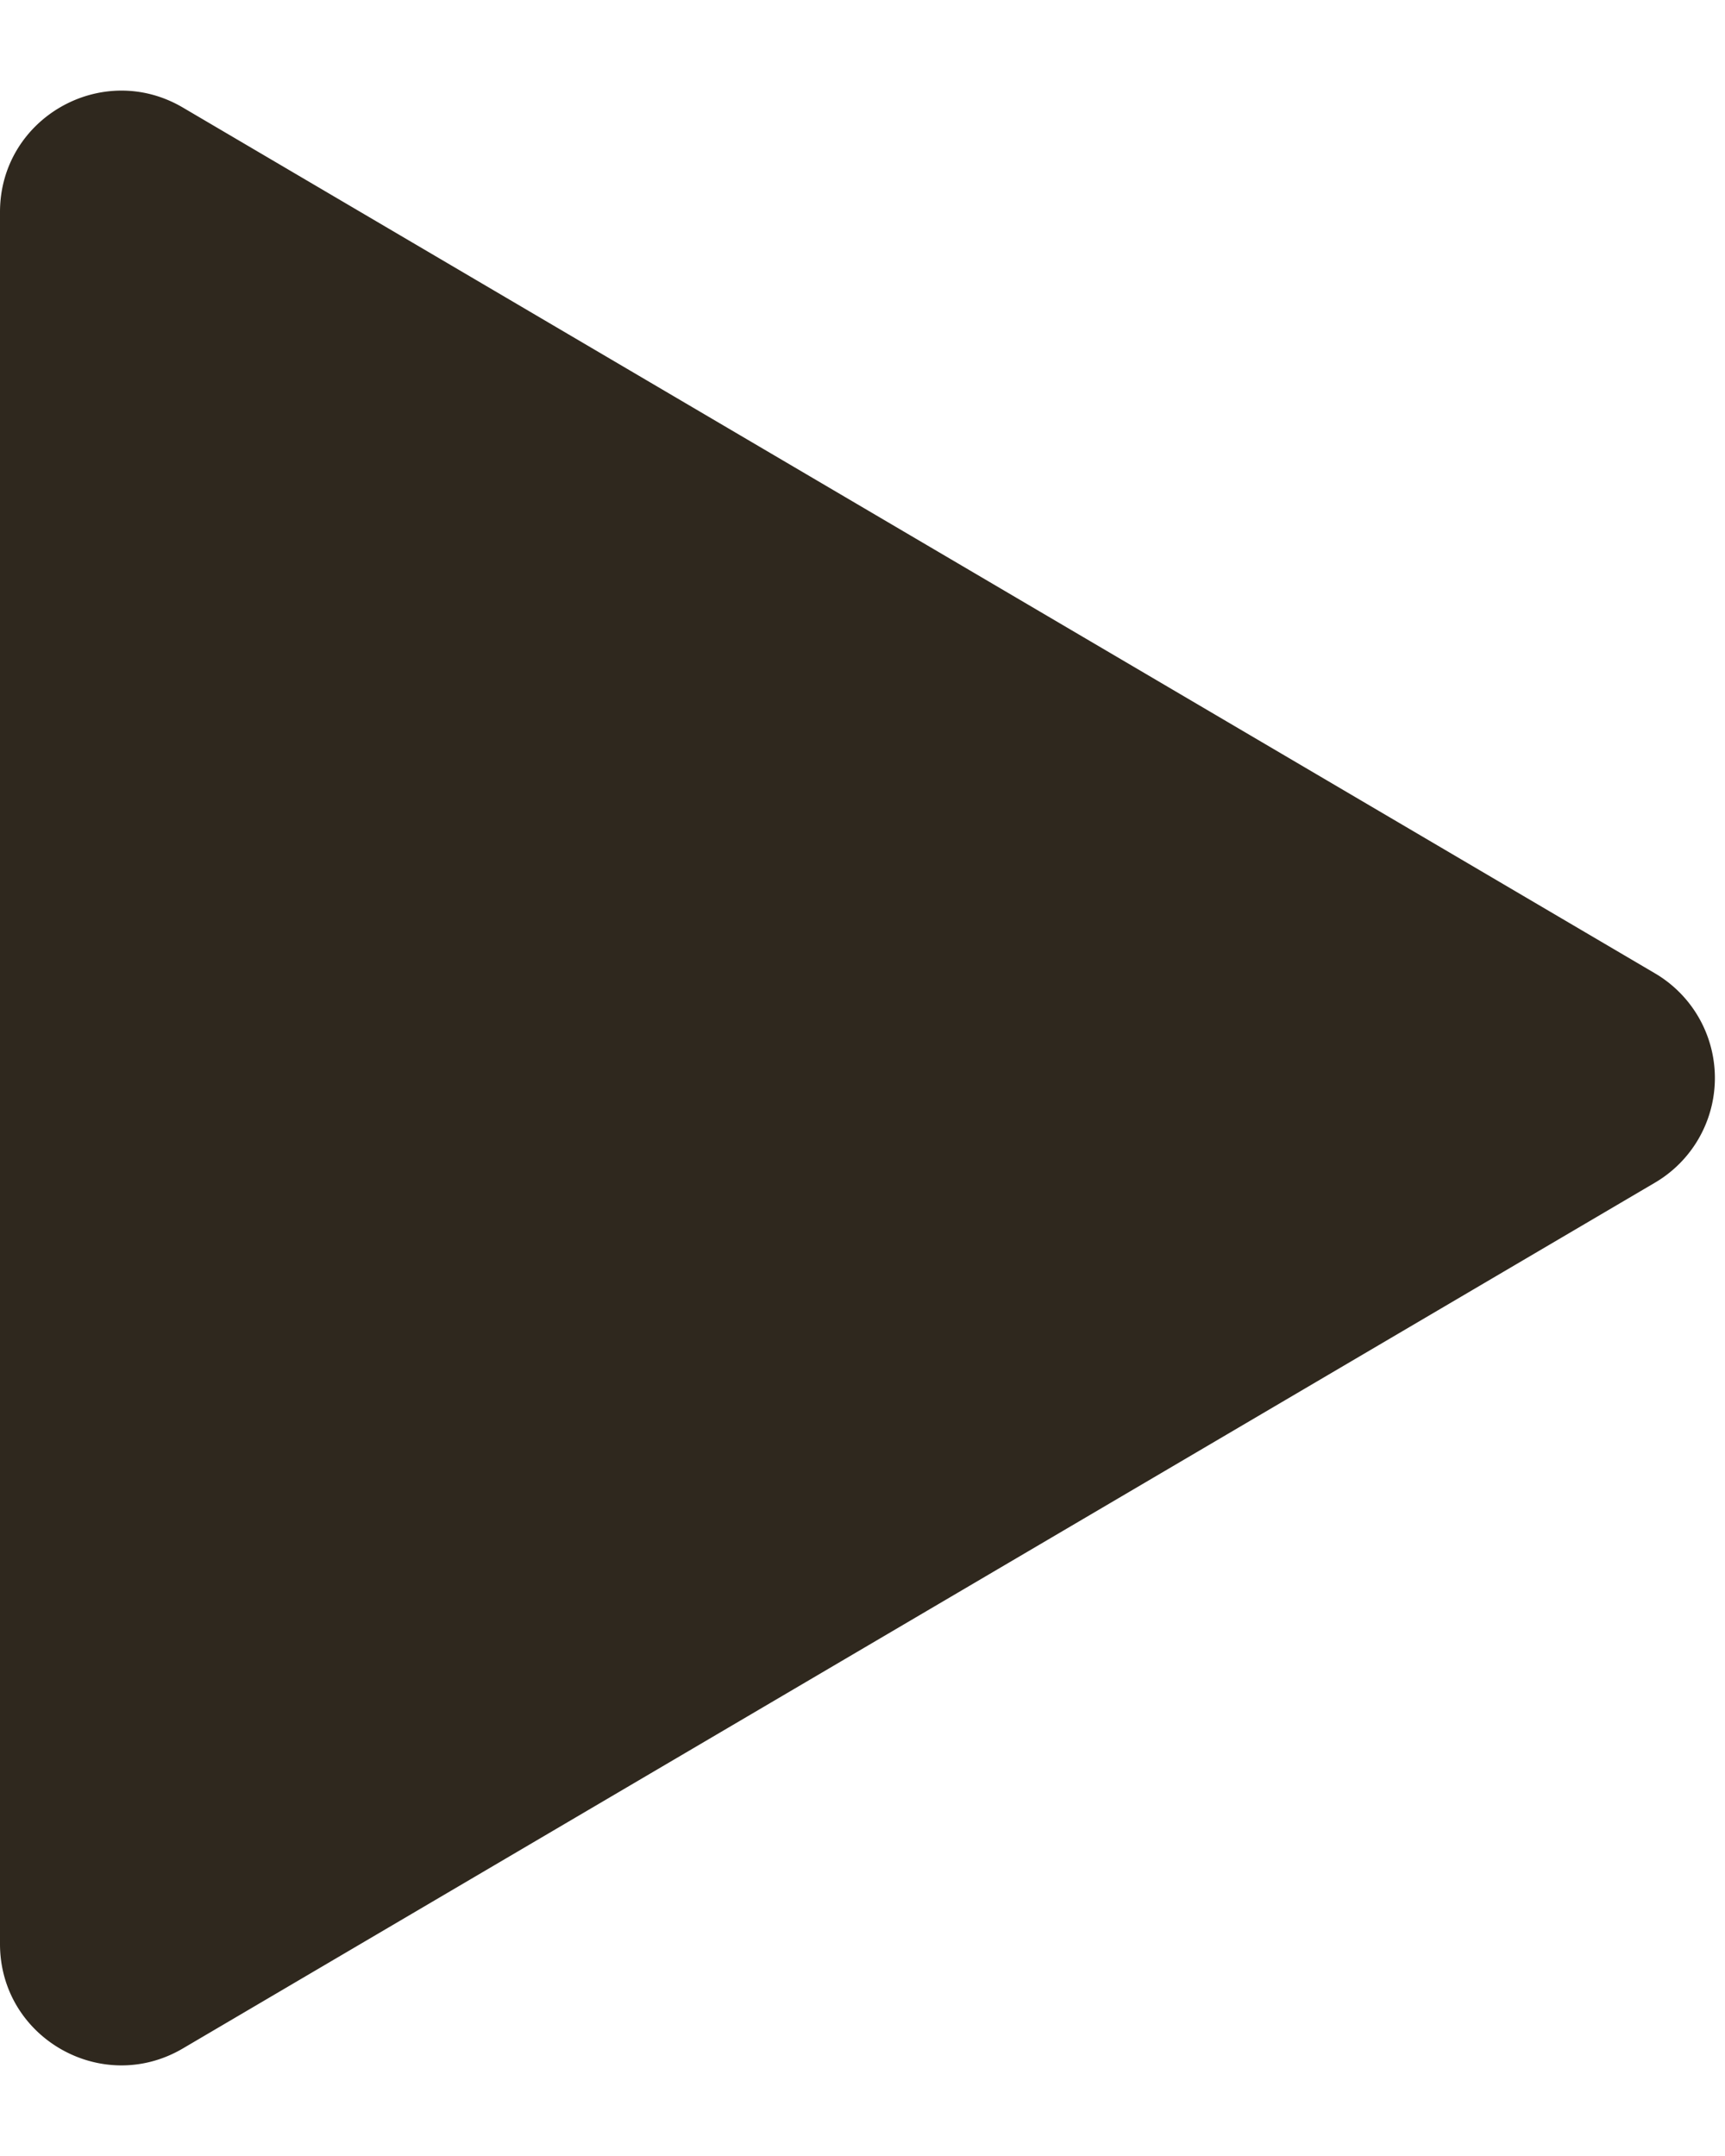<svg width="16" height="20" fill="none" xmlns="http://www.w3.org/2000/svg"><path fill-rule="evenodd" clip-rule="evenodd" d="M15.352 9.03a1.126 1.126 0 010 1.94L1.695 19.003c-.75.44-1.695-.1-1.695-.97V1.967c0-.87.945-1.41 1.695-.97L15.352 9.03z" fill="#2F281E"/></svg>